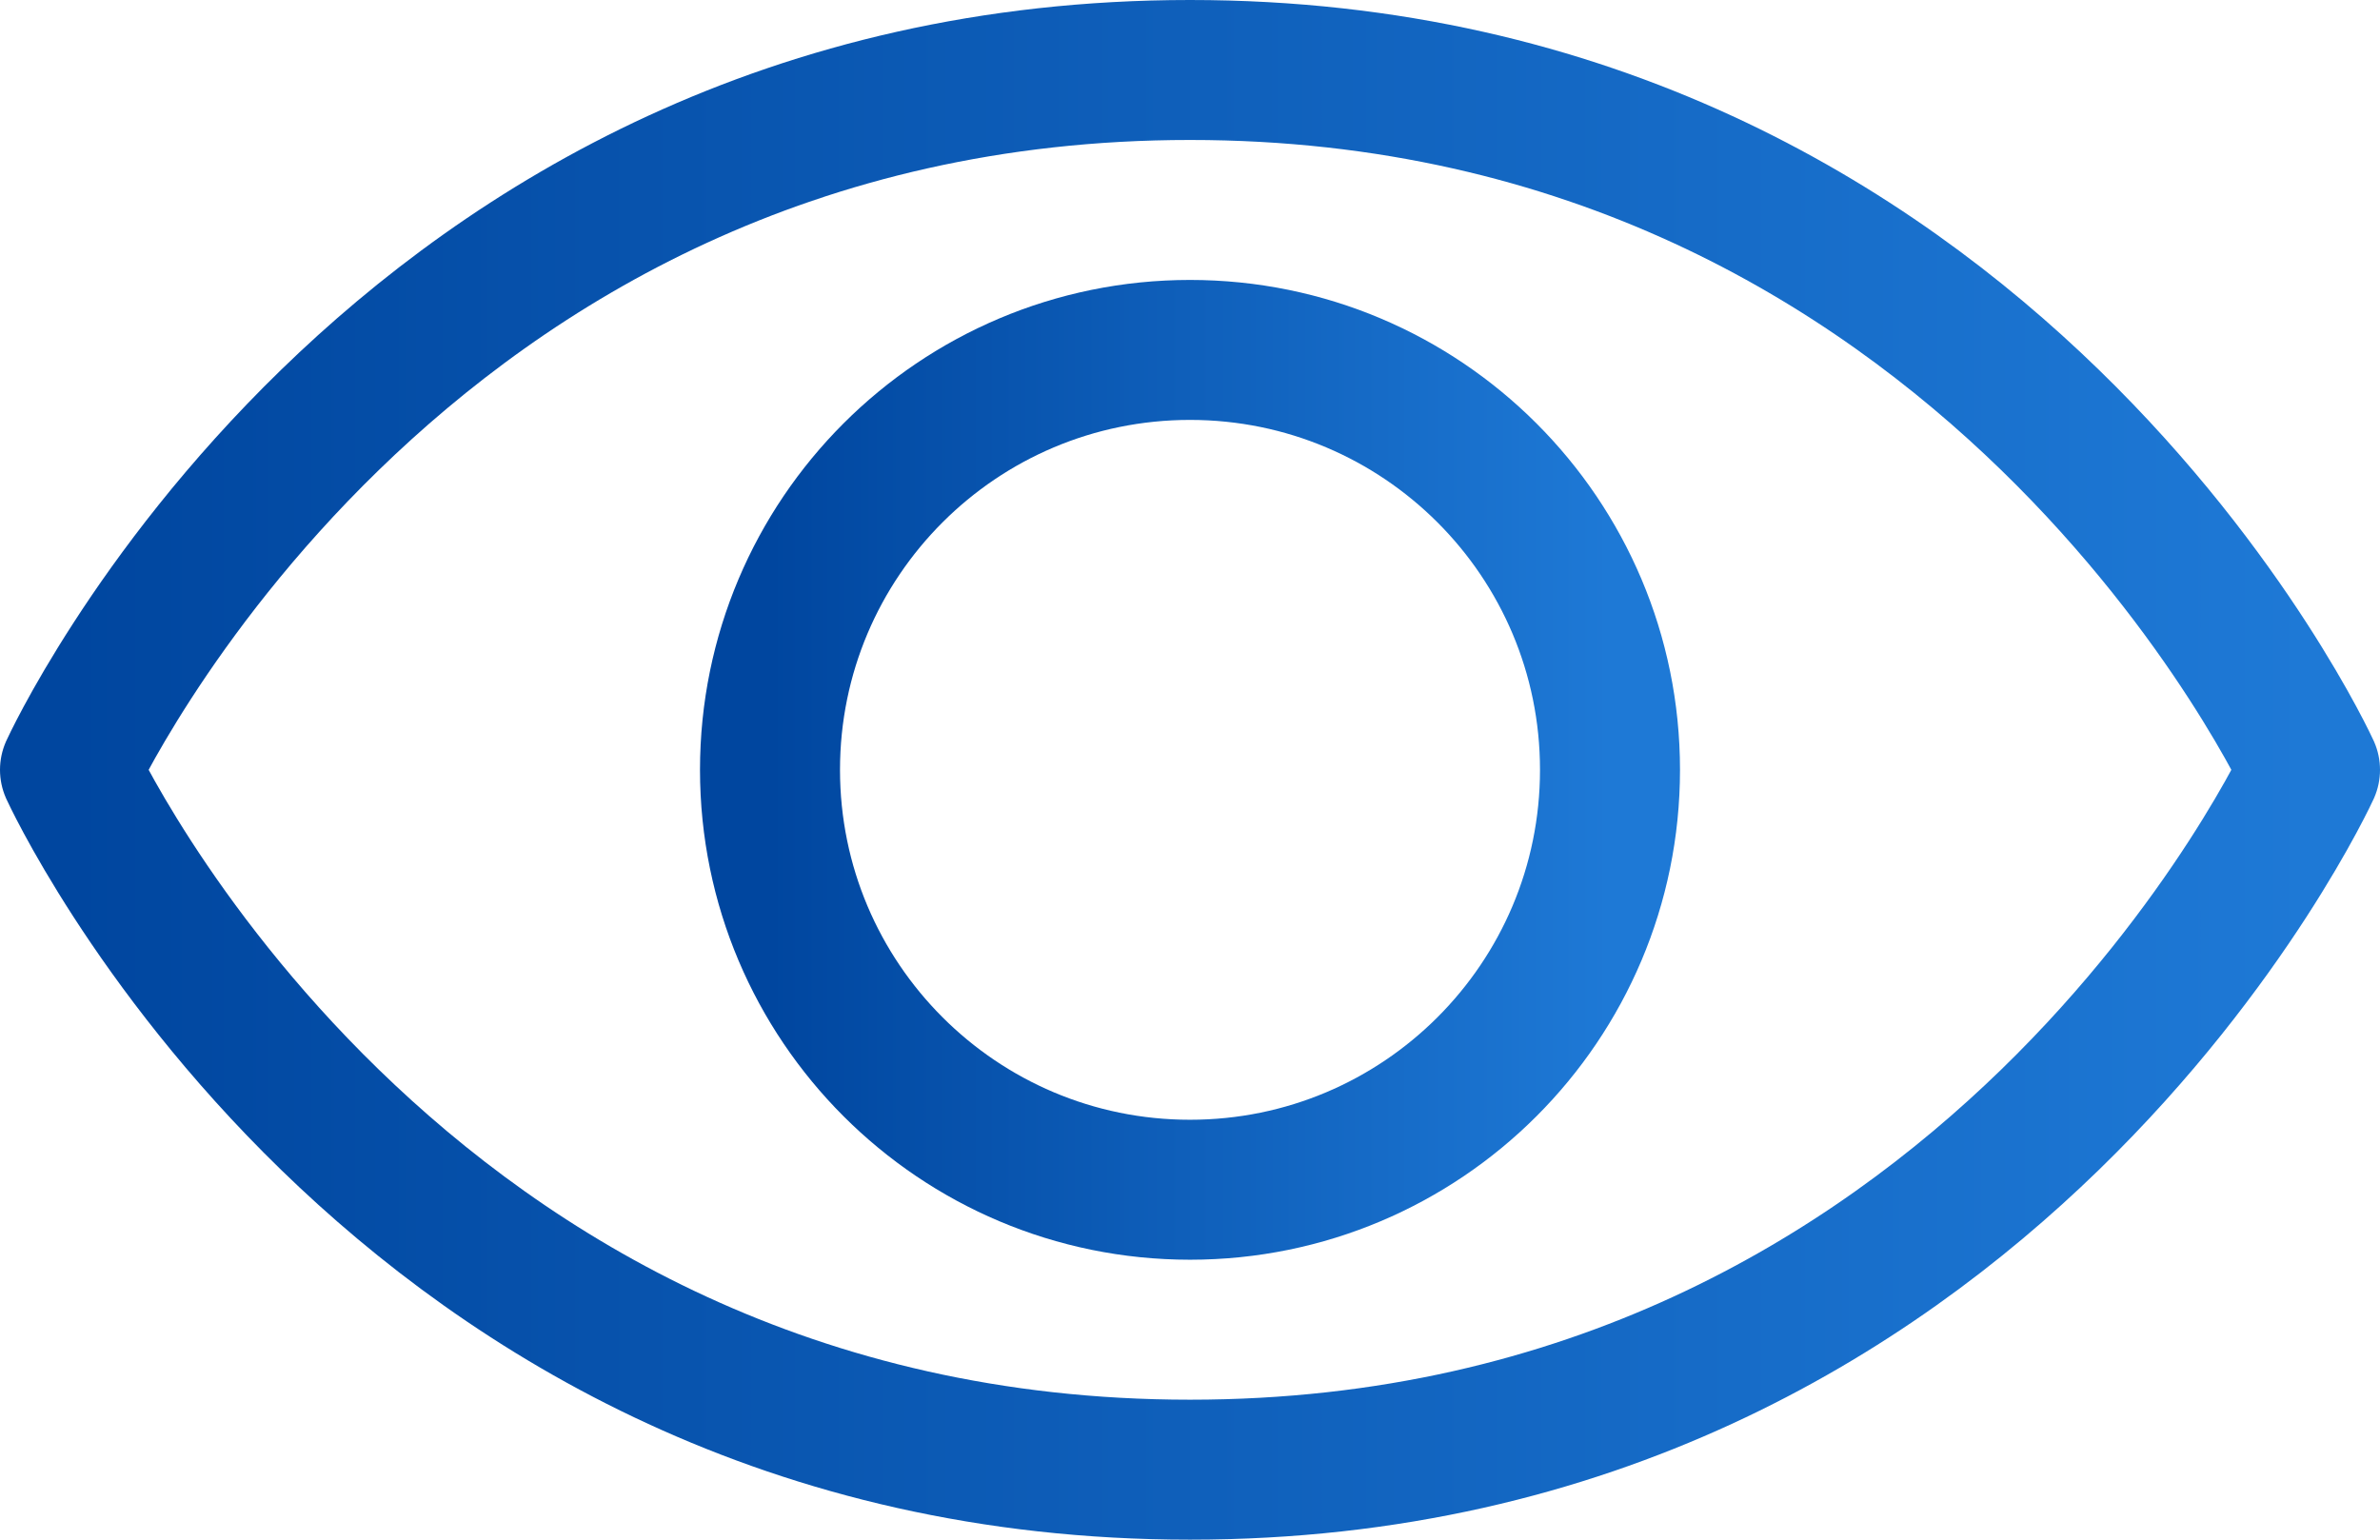 <svg width="34" height="22" viewBox="0 0 34 22" fill="none" xmlns="http://www.w3.org/2000/svg">
<path d="M17 1C5.571 1 1 11 1 11C1 11 5.571 21 17 21C28.429 21 33 11 33 11C33 11 28.429 1 17 1Z" stroke="url(#paint0_linear_14_291)" stroke-width="2" stroke-linecap="round" stroke-linejoin="round"/>
<path d="M17 17C20.314 17 23 14.313 23 11C23 7.686 20.314 5 17 5C13.686 5 11 7.686 11 11C11 14.313 13.686 17 17 17Z" stroke="url(#paint1_linear_14_291)" stroke-width="2" stroke-linecap="round" stroke-linejoin="round"/>
<defs>
<linearGradient id="paint0_linear_14_291" x1="1" y1="11.27" x2="33" y2="11.27" gradientUnits="userSpaceOnUse">
<stop stop-color="#00469F"/>
<stop offset="1" stop-color="#1E79D6"/>
</linearGradient>
<linearGradient id="paint1_linear_14_291" x1="11" y1="11.162" x2="23" y2="11.162" gradientUnits="userSpaceOnUse">
<stop stop-color="#00469F"/>
<stop offset="1" stop-color="#1E79D6"/>
</linearGradient>
</defs>
</svg>
